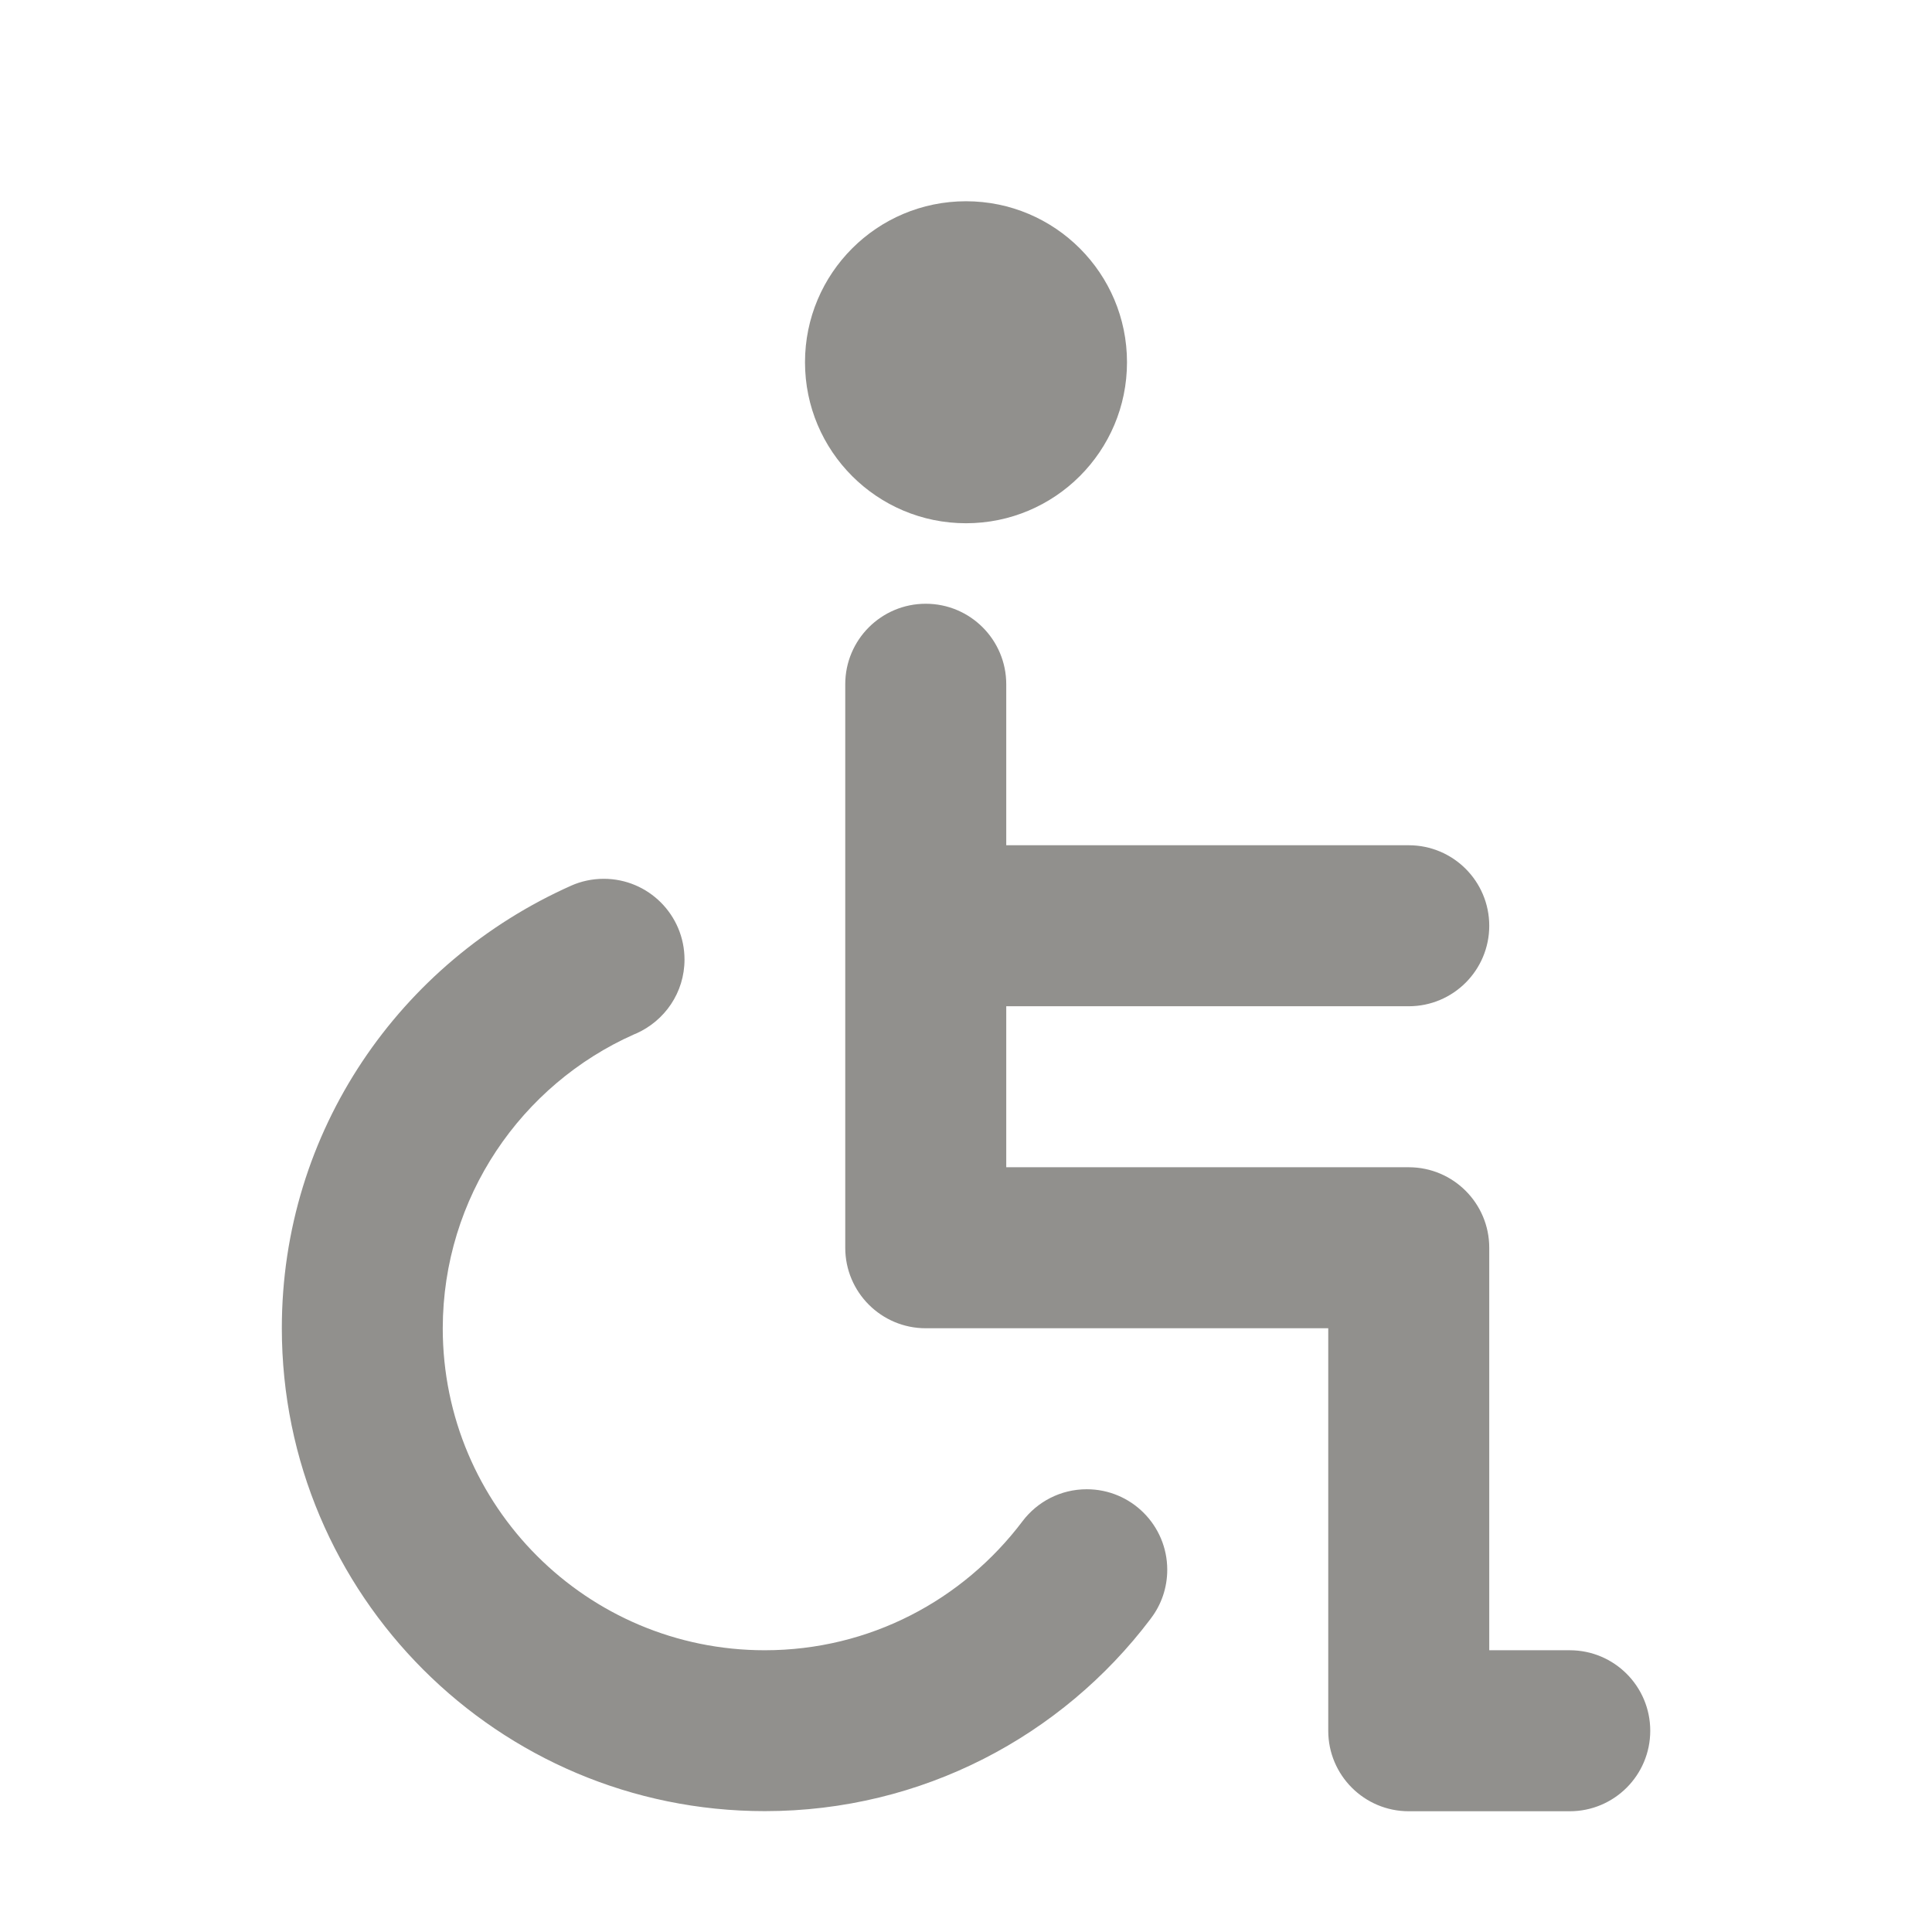 <!-- Generated by IcoMoon.io -->
<svg version="1.1" xmlns="http://www.w3.org/2000/svg" width="280" height="280" viewBox="0 0 280 280">
<title>ul-wheelchair</title>
<path fill="#91908d" d="M140 75.833c12.887 0 23.333-10.447 23.333-23.333s-10.447-23.333-23.333-23.333c-12.887 0-23.333 10.447-23.333 23.333v0c0 12.887 10.447 23.333 23.333 23.333v0zM227.5 239.167h-11.667v-58.333c0-6.443-5.223-11.667-11.667-11.667v0h-58.333v-23.333h58.333c6.443 0 11.667-5.223 11.667-11.667s-5.223-11.667-11.667-11.667v0h-58.333v-23.333c0-6.443-5.223-11.667-11.667-11.667s-11.667 5.223-11.667 11.667v0 81.667c0 6.443 5.223 11.667 11.667 11.667v0h58.333v58.333c0 6.443 5.223 11.667 11.667 11.667v0h23.333c6.443 0 11.667-5.223 11.667-11.667s-5.223-11.667-11.667-11.667v0zM148.167 220.5c-8.604 11.385-22.118 18.667-37.333 18.667-25.773 0-46.667-20.893-46.667-46.667v0c0.030-18.993 11.401-35.323 27.703-42.582l0.297-0.118c4.176-1.849 7.037-5.957 7.037-10.733 0-6.464-5.24-11.704-11.704-11.704-1.688 0-3.292 0.357-4.741 1l0.075-0.030c-24.924 11.082-41.988 35.624-41.988 64.151 0 38.66 31.34 70 70 70 22.815 0 43.081-10.915 55.861-27.808l0.127-0.176c1.457-1.926 2.333-4.361 2.333-7 0-6.443-5.223-11.667-11.667-11.667-3.804 0-7.182 1.82-9.312 4.637l-0.021 0.029z"></path>
</svg>
